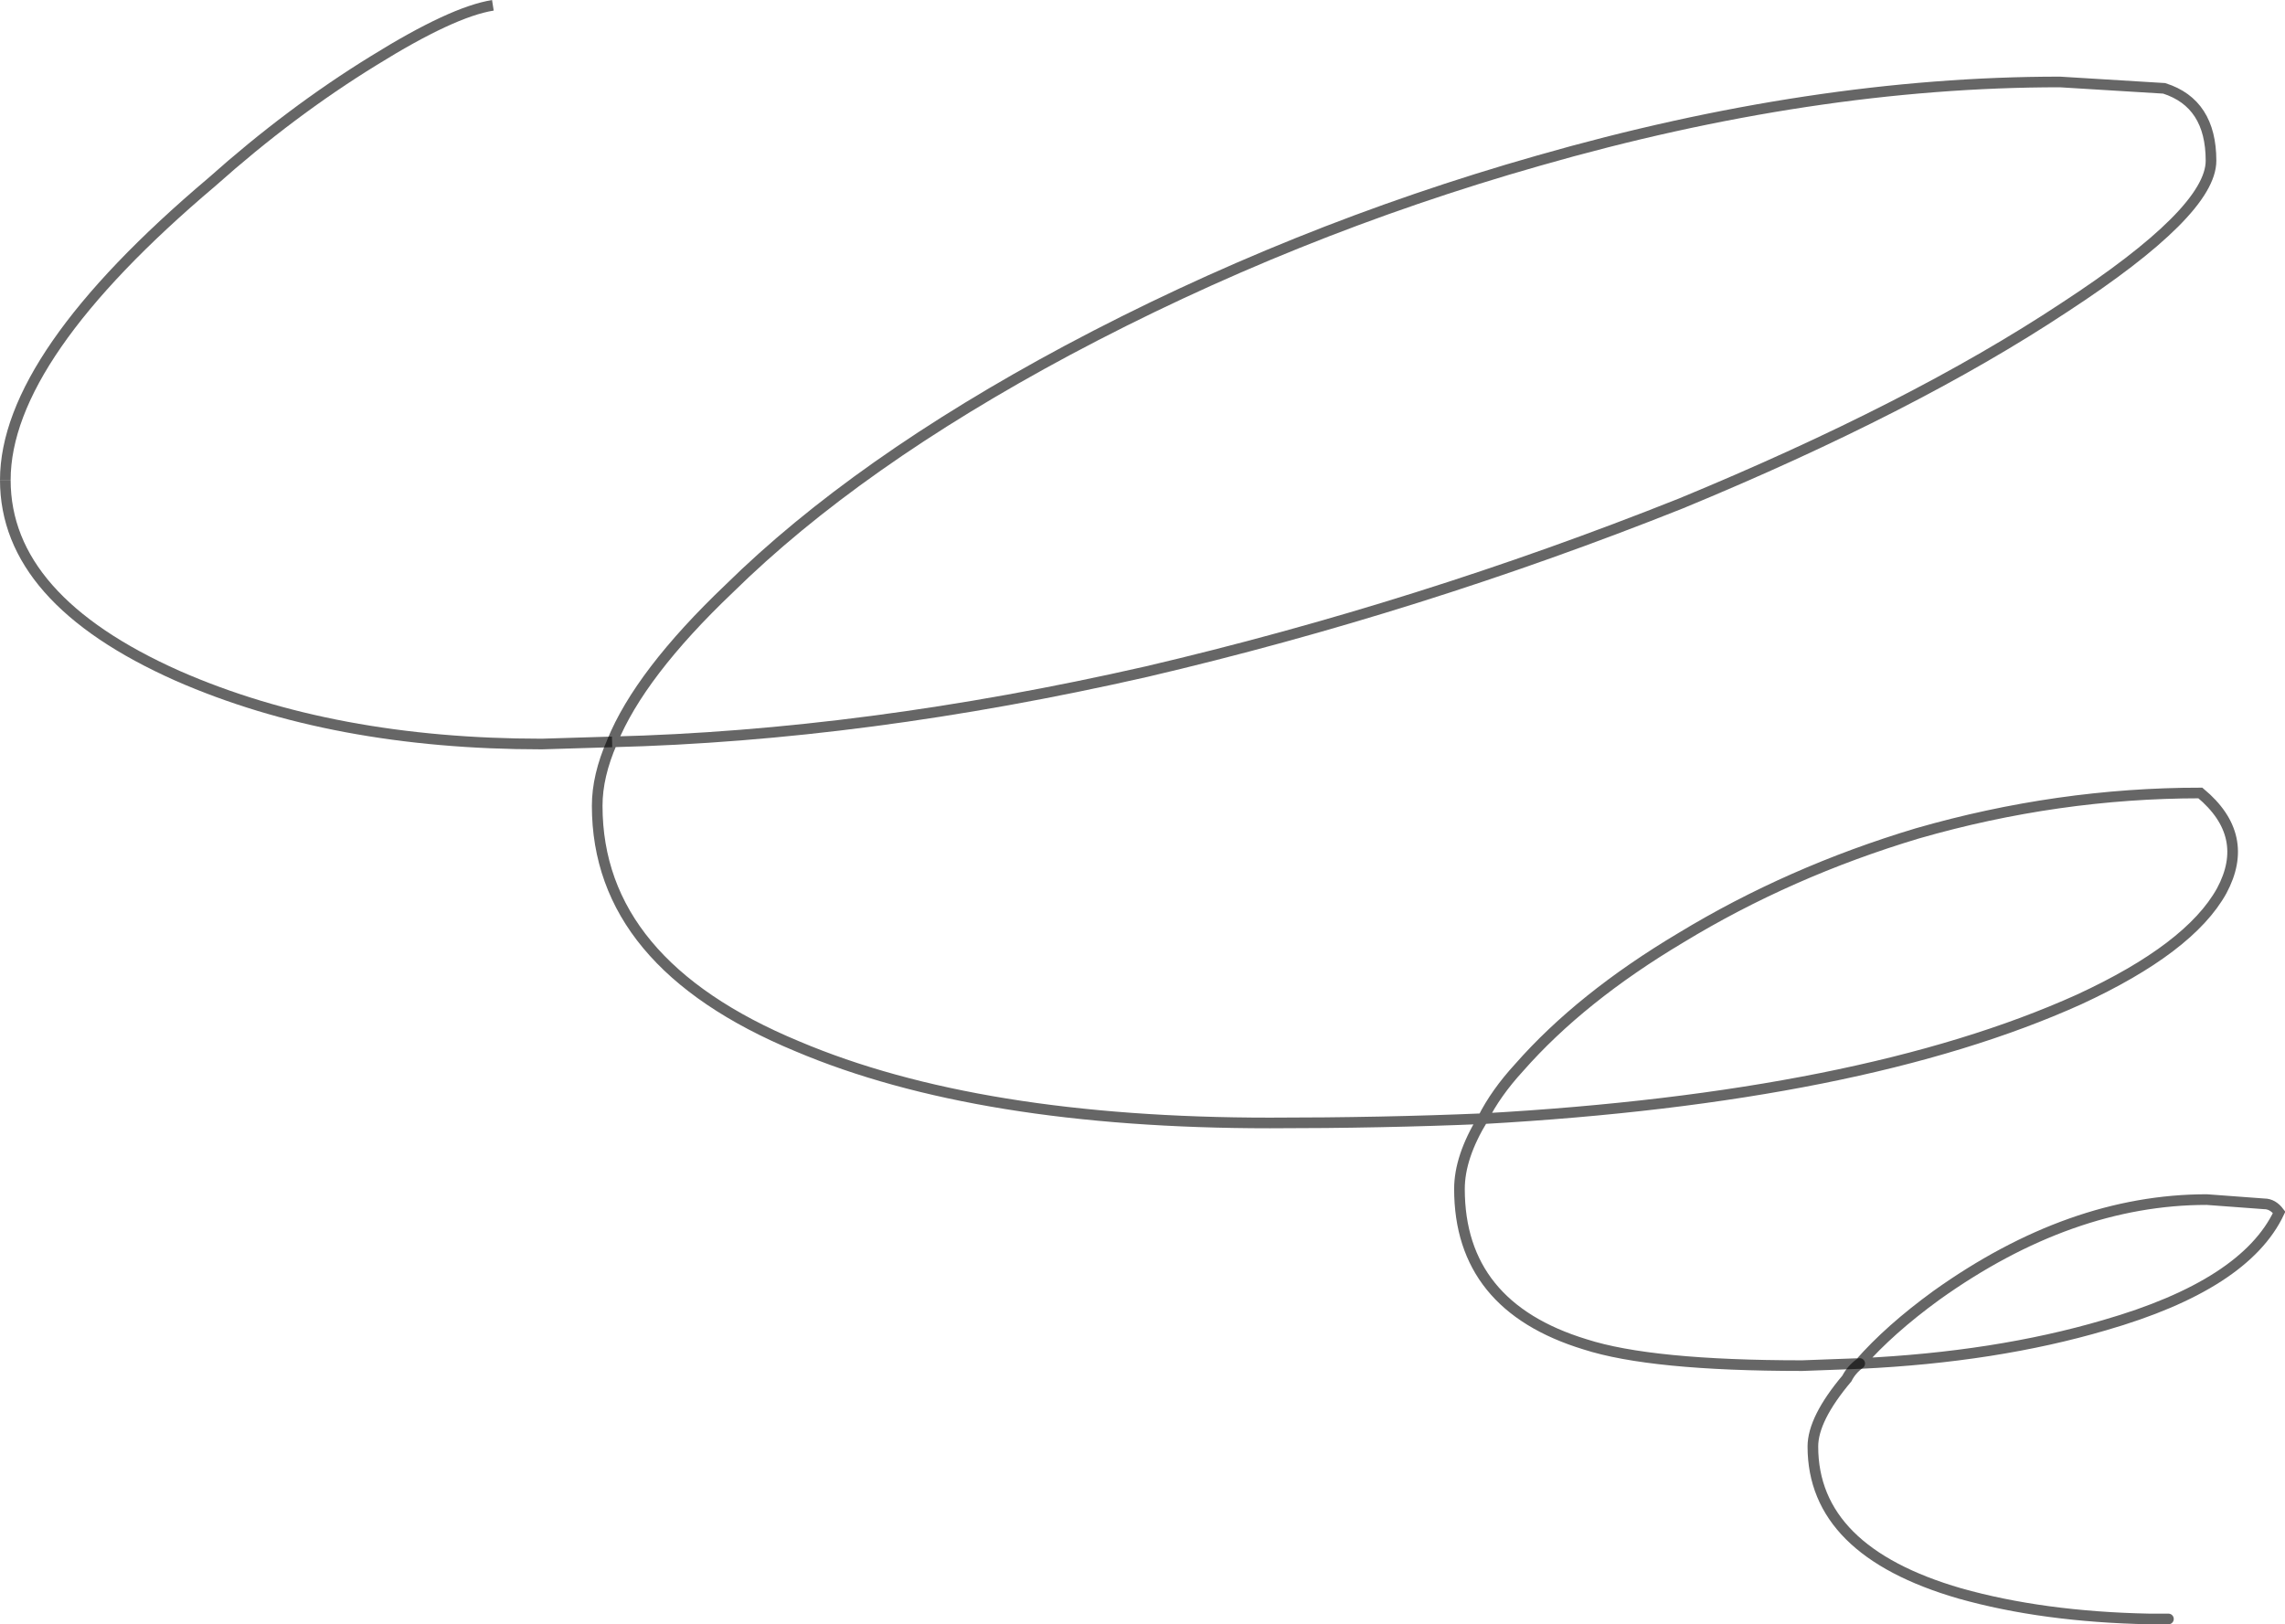 <?xml version="1.0" encoding="UTF-8" standalone="no"?>
<svg xmlns:xlink="http://www.w3.org/1999/xlink" height="152.6px" width="214.65px" xmlns="http://www.w3.org/2000/svg">
  <g transform="matrix(1.0, 0.0, 0.0, 1.0, 107.3, 76.3)">
    <path d="M-61.0 -75.8 Q-64.8 -75.2 -72.2 -70.6 -80.0 -65.8 -87.4 -59.2 -106.8 -42.8 -106.8 -31.2" fill="none" stroke="#000000" stroke-linecap="butt" stroke-linejoin="miter-clip" stroke-miterlimit="3.0" stroke-opacity="0.6" stroke-width="1.0"/>
    <path d="M-49.8 -6.6 Q-47.2 -13.0 -38.8 -21.0 -26.8 -32.8 -7.0 -43.4 14.0 -54.6 37.2 -61.2 63.0 -68.6 86.2 -68.6 L96.0 -68.0 Q100.4 -66.6 100.4 -61.2 100.4 -56.4 86.6 -47.4 72.4 -38.0 50.6 -29.0 26.0 -19.2 0.4 -13.2 -26.0 -7.2 -49.8 -6.6 -51.2 -3.4 -51.2 -0.6 -51.2 14.2 -32.4 22.0 -15.4 29.2 12.0 29.2 22.6 29.2 32.0 28.8 33.2 26.4 35.4 24.0 41.2 17.4 50.6 11.8 60.8 5.6 72.8 2.0 86.0 -1.8 99.4 -1.8 104.2 2.2 101.4 7.4 98.4 12.8 88.0 17.6 67.6 26.8 32.0 28.8 29.8 32.4 29.8 35.4 29.8 46.4 41.6 50.0 47.8 52.0 62.0 52.0 L67.4 51.8 Q70.2 48.6 74.6 45.4 87.2 36.4 100.0 36.4 L105.4 36.8 Q106.2 36.8 106.8 37.6 103.6 44.4 90.4 48.2 80.2 51.2 67.4 51.8" fill="none" stroke="#000000" stroke-linecap="round" stroke-linejoin="miter-clip" stroke-miterlimit="3.0" stroke-opacity="0.6" stroke-width="1.0"/>
    <path d="M67.4 51.8 Q66.6 52.4 66.2 53.2 63.0 57.0 63.0 59.6 63.0 69.4 76.8 73.4 84.6 75.6 94.6 75.8 L96.4 75.8" fill="none" stroke="#000000" stroke-linecap="round" stroke-linejoin="miter-clip" stroke-miterlimit="3.0" stroke-opacity="0.6" stroke-width="1.0"/>
    <path d="M-106.8 -31.2 Q-106.8 -20.0 -90.6 -12.8 -76.0 -6.4 -56.4 -6.4 L-49.8 -6.6" fill="none" stroke="#000000" stroke-linecap="butt" stroke-linejoin="miter-clip" stroke-miterlimit="3.0" stroke-opacity="0.6" stroke-width="1.0"/>
  </g>
</svg>
